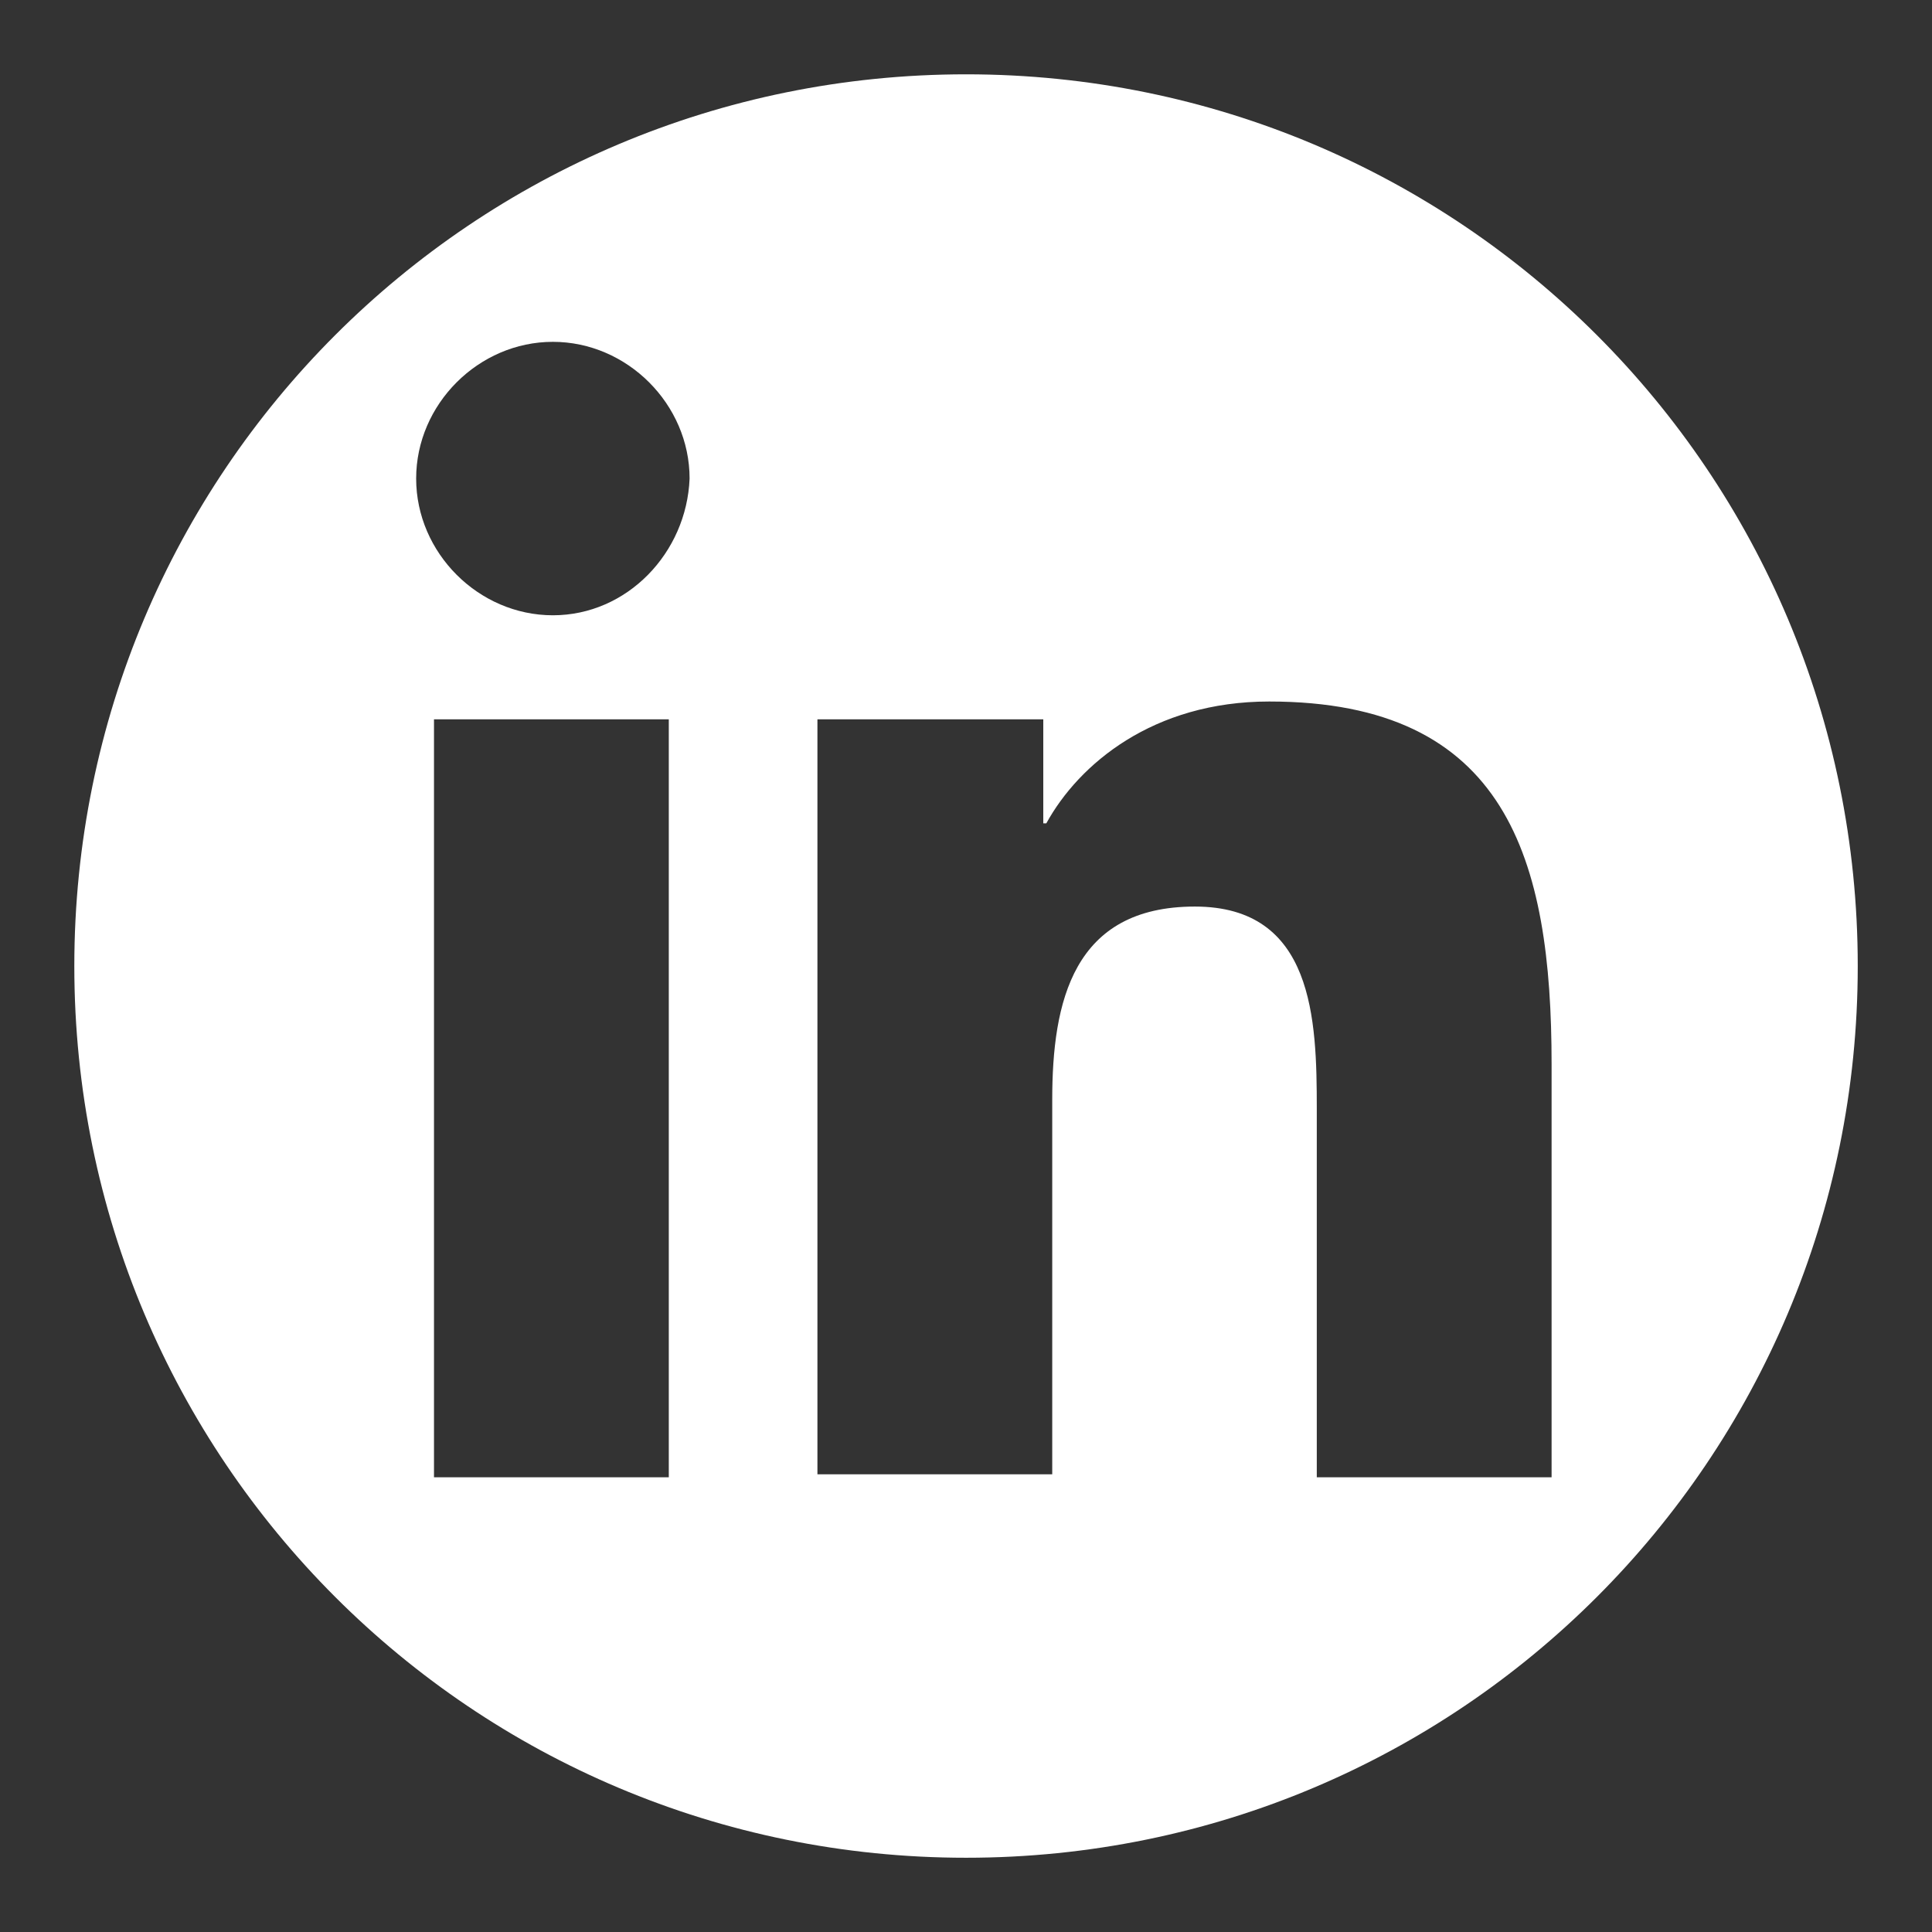<svg width="30" height="30" viewBox="0 0 30 30" fill="none" xmlns="http://www.w3.org/2000/svg">
<rect x="0" y="0" width="30" height="30" fill="#333333" stroke="none"/>
<path d="M15.001 1.154C7.339 1.154 1.154 7.339 1.154 15.001C1.154 22.662 7.339 28.847 15.001 28.847C22.662 28.847 28.847 22.662 28.847 15.001C28.847 7.339 22.662 1.154 15.001 1.154ZM10.385 22.939H6.739V11.17H10.385V22.939ZM8.585 9.554C7.431 9.554 6.462 8.585 6.462 7.431C6.462 6.277 7.431 5.308 8.585 5.308C9.739 5.308 10.708 6.277 10.708 7.431C10.662 8.585 9.739 9.554 8.585 9.554ZM24.093 22.939H20.447V17.216C20.447 15.831 20.4 14.077 18.554 14.077C16.662 14.077 16.339 15.554 16.339 17.077V22.893H12.693V11.17H16.2V12.785H16.247C16.754 11.862 17.908 10.893 19.708 10.893C23.4 10.893 24.093 13.339 24.093 16.523V22.939Z" fill="white"/>
</svg>
